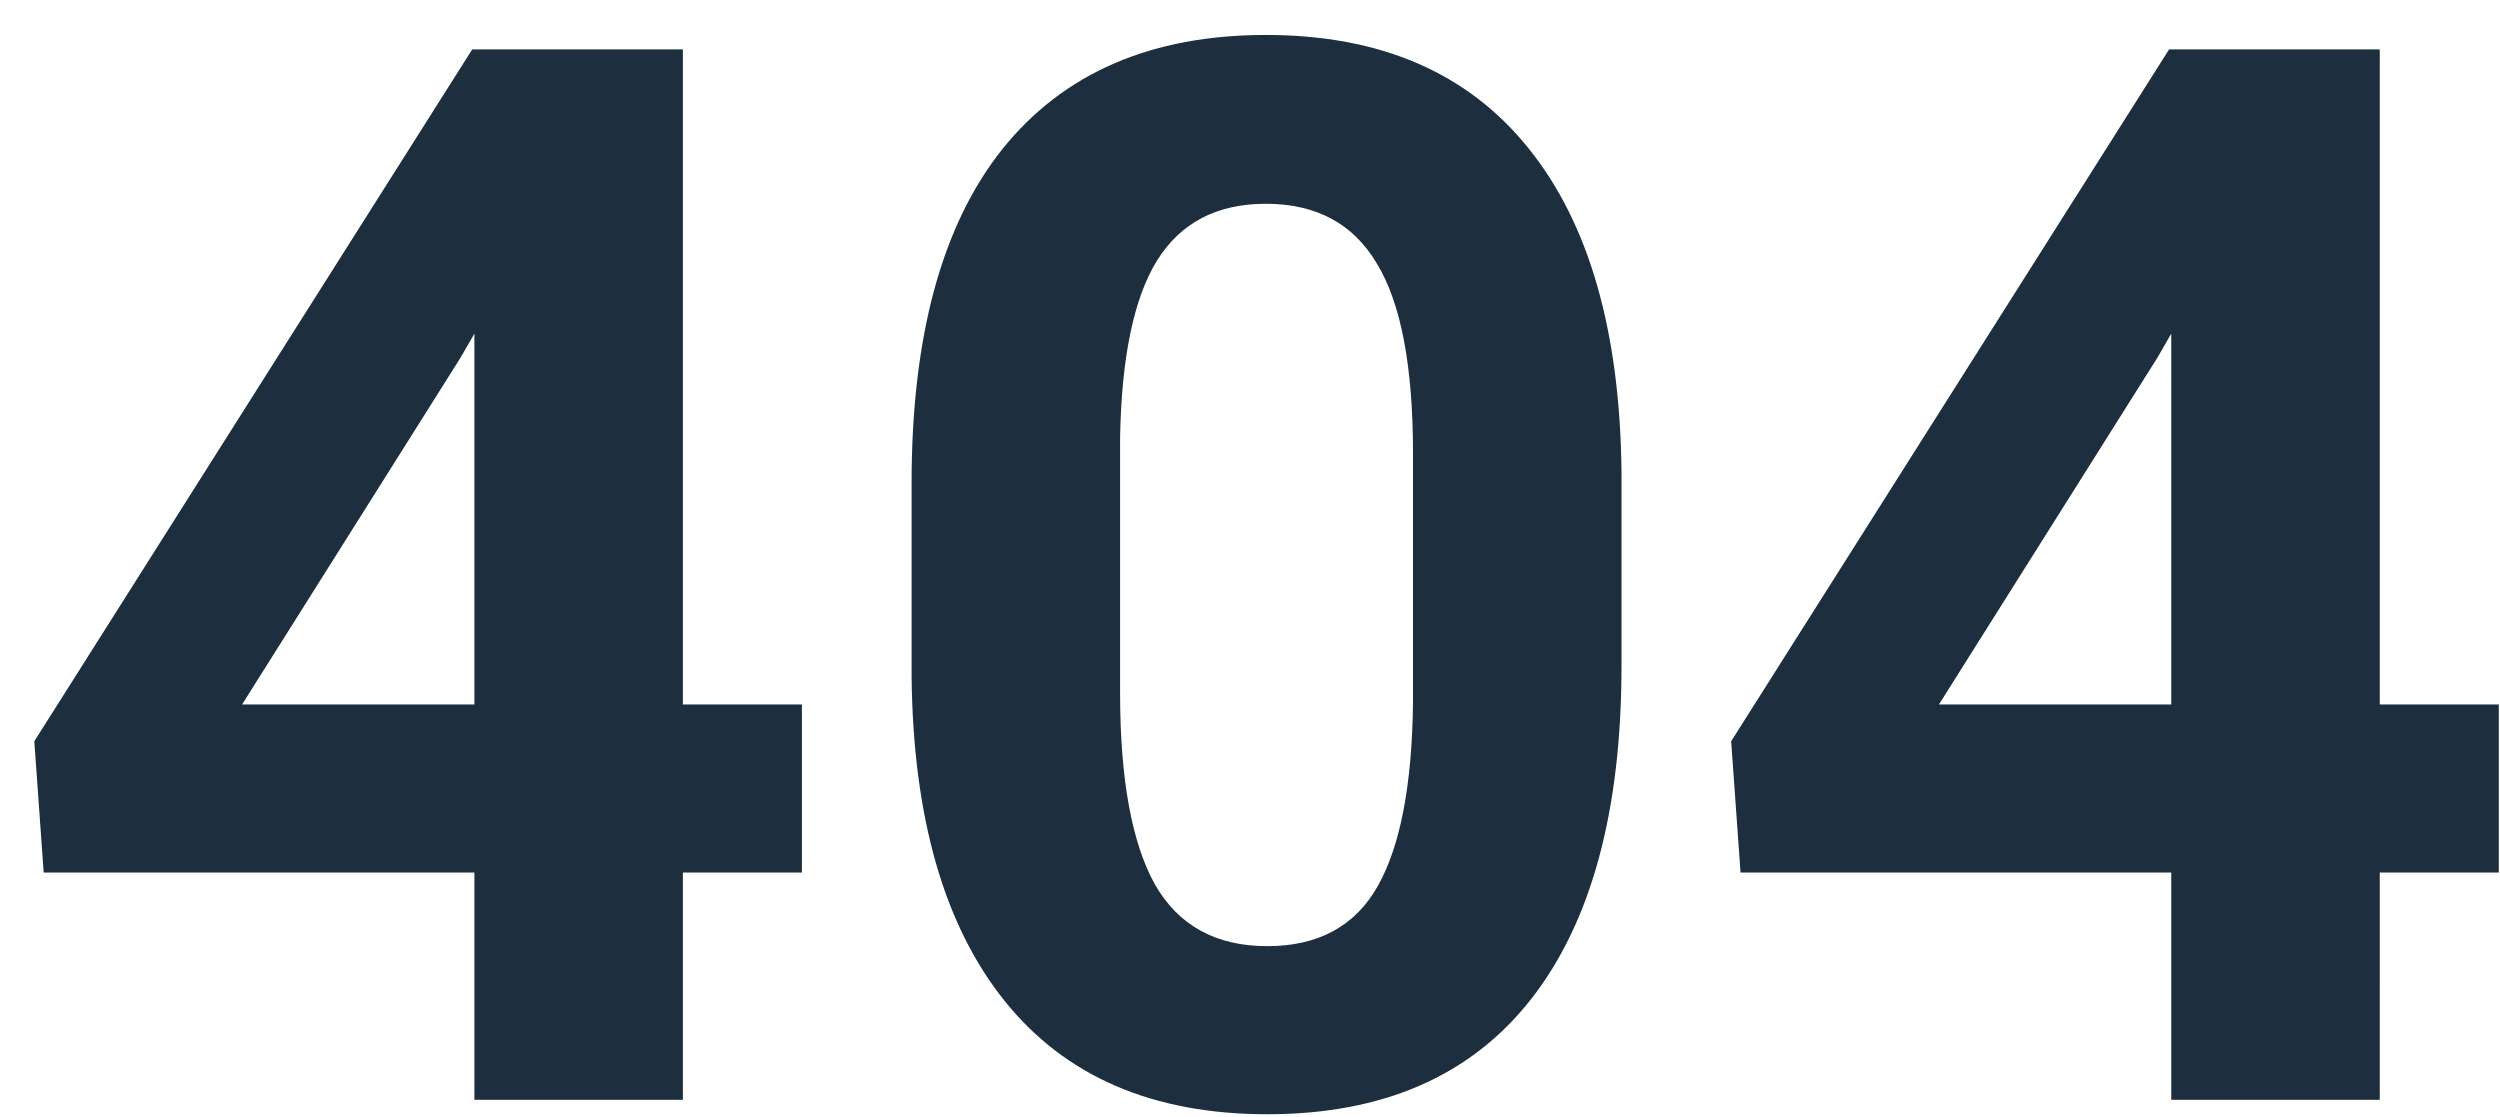 <svg width="846" height="378" fill="none" xmlns="http://www.w3.org/2000/svg"><g filter="url(#filter0_d)"><path d="M219.91 227.211h40.283v56.885H219.91V361h-70.556v-76.904H3.602L.428 239.662 148.62 5.532h71.289V227.21zm-149.17 0h78.614V101.723l-4.639 8.056L70.74 227.211zm466.797-13.184c0 49.154-10.172 86.752-30.517 112.793-20.346 26.042-50.131 39.063-89.356 39.063-38.737 0-68.359-12.777-88.867-38.33-20.508-25.554-31.006-62.175-31.494-109.864V152.26c0-49.642 10.254-87.321 30.761-113.037C348.735 13.507 378.439.648 417.176.648c38.737 0 68.359 12.777 88.867 38.33 20.508 25.391 31.006 61.931 31.494 109.62v65.429zM466.98 142.25c0-29.46-4.069-50.863-12.207-64.209-7.975-13.51-20.507-20.264-37.597-20.264-16.602 0-28.89 6.43-36.865 19.287-7.813 12.696-11.963 32.634-12.452 59.815v86.426c0 28.971 3.907 50.537 11.719 64.697 7.975 13.997 20.671 20.996 38.086 20.996 17.253 0 29.704-6.755 37.354-20.264 7.649-13.509 11.637-34.179 11.962-62.011V142.25zm327.149 84.961h40.283v56.885h-40.283V361h-70.557v-76.904H577.82l-3.174-44.434L722.84 5.532h71.289V227.21zm-149.17 0h78.613V101.723l-4.638 8.056-73.975 117.432z" fill="#1D2E3E"/></g><defs><filter id="filter0_d" x=".43" y=".648" width="845.164" height="376.414" filterUnits="userSpaceOnUse" color-interpolation-filters="sRGB"><feFlood flood-opacity="0" result="BackgroundImageFix"/><feColorMatrix in="SourceAlpha" values="0 0 0 0 0 0 0 0 0 0 0 0 0 0 0 0 0 0 127 0" result="hardAlpha"/><feOffset dx="11.18" dy="11.18"/><feColorMatrix values="0 0 0 0 0.125 0 0 0 0 0.384 0 0 0 0 0.686 0 0 0 1 0"/><feBlend in2="BackgroundImageFix" result="effect1_dropShadow"/><feBlend in="SourceGraphic" in2="effect1_dropShadow" result="shape"/></filter></defs></svg>